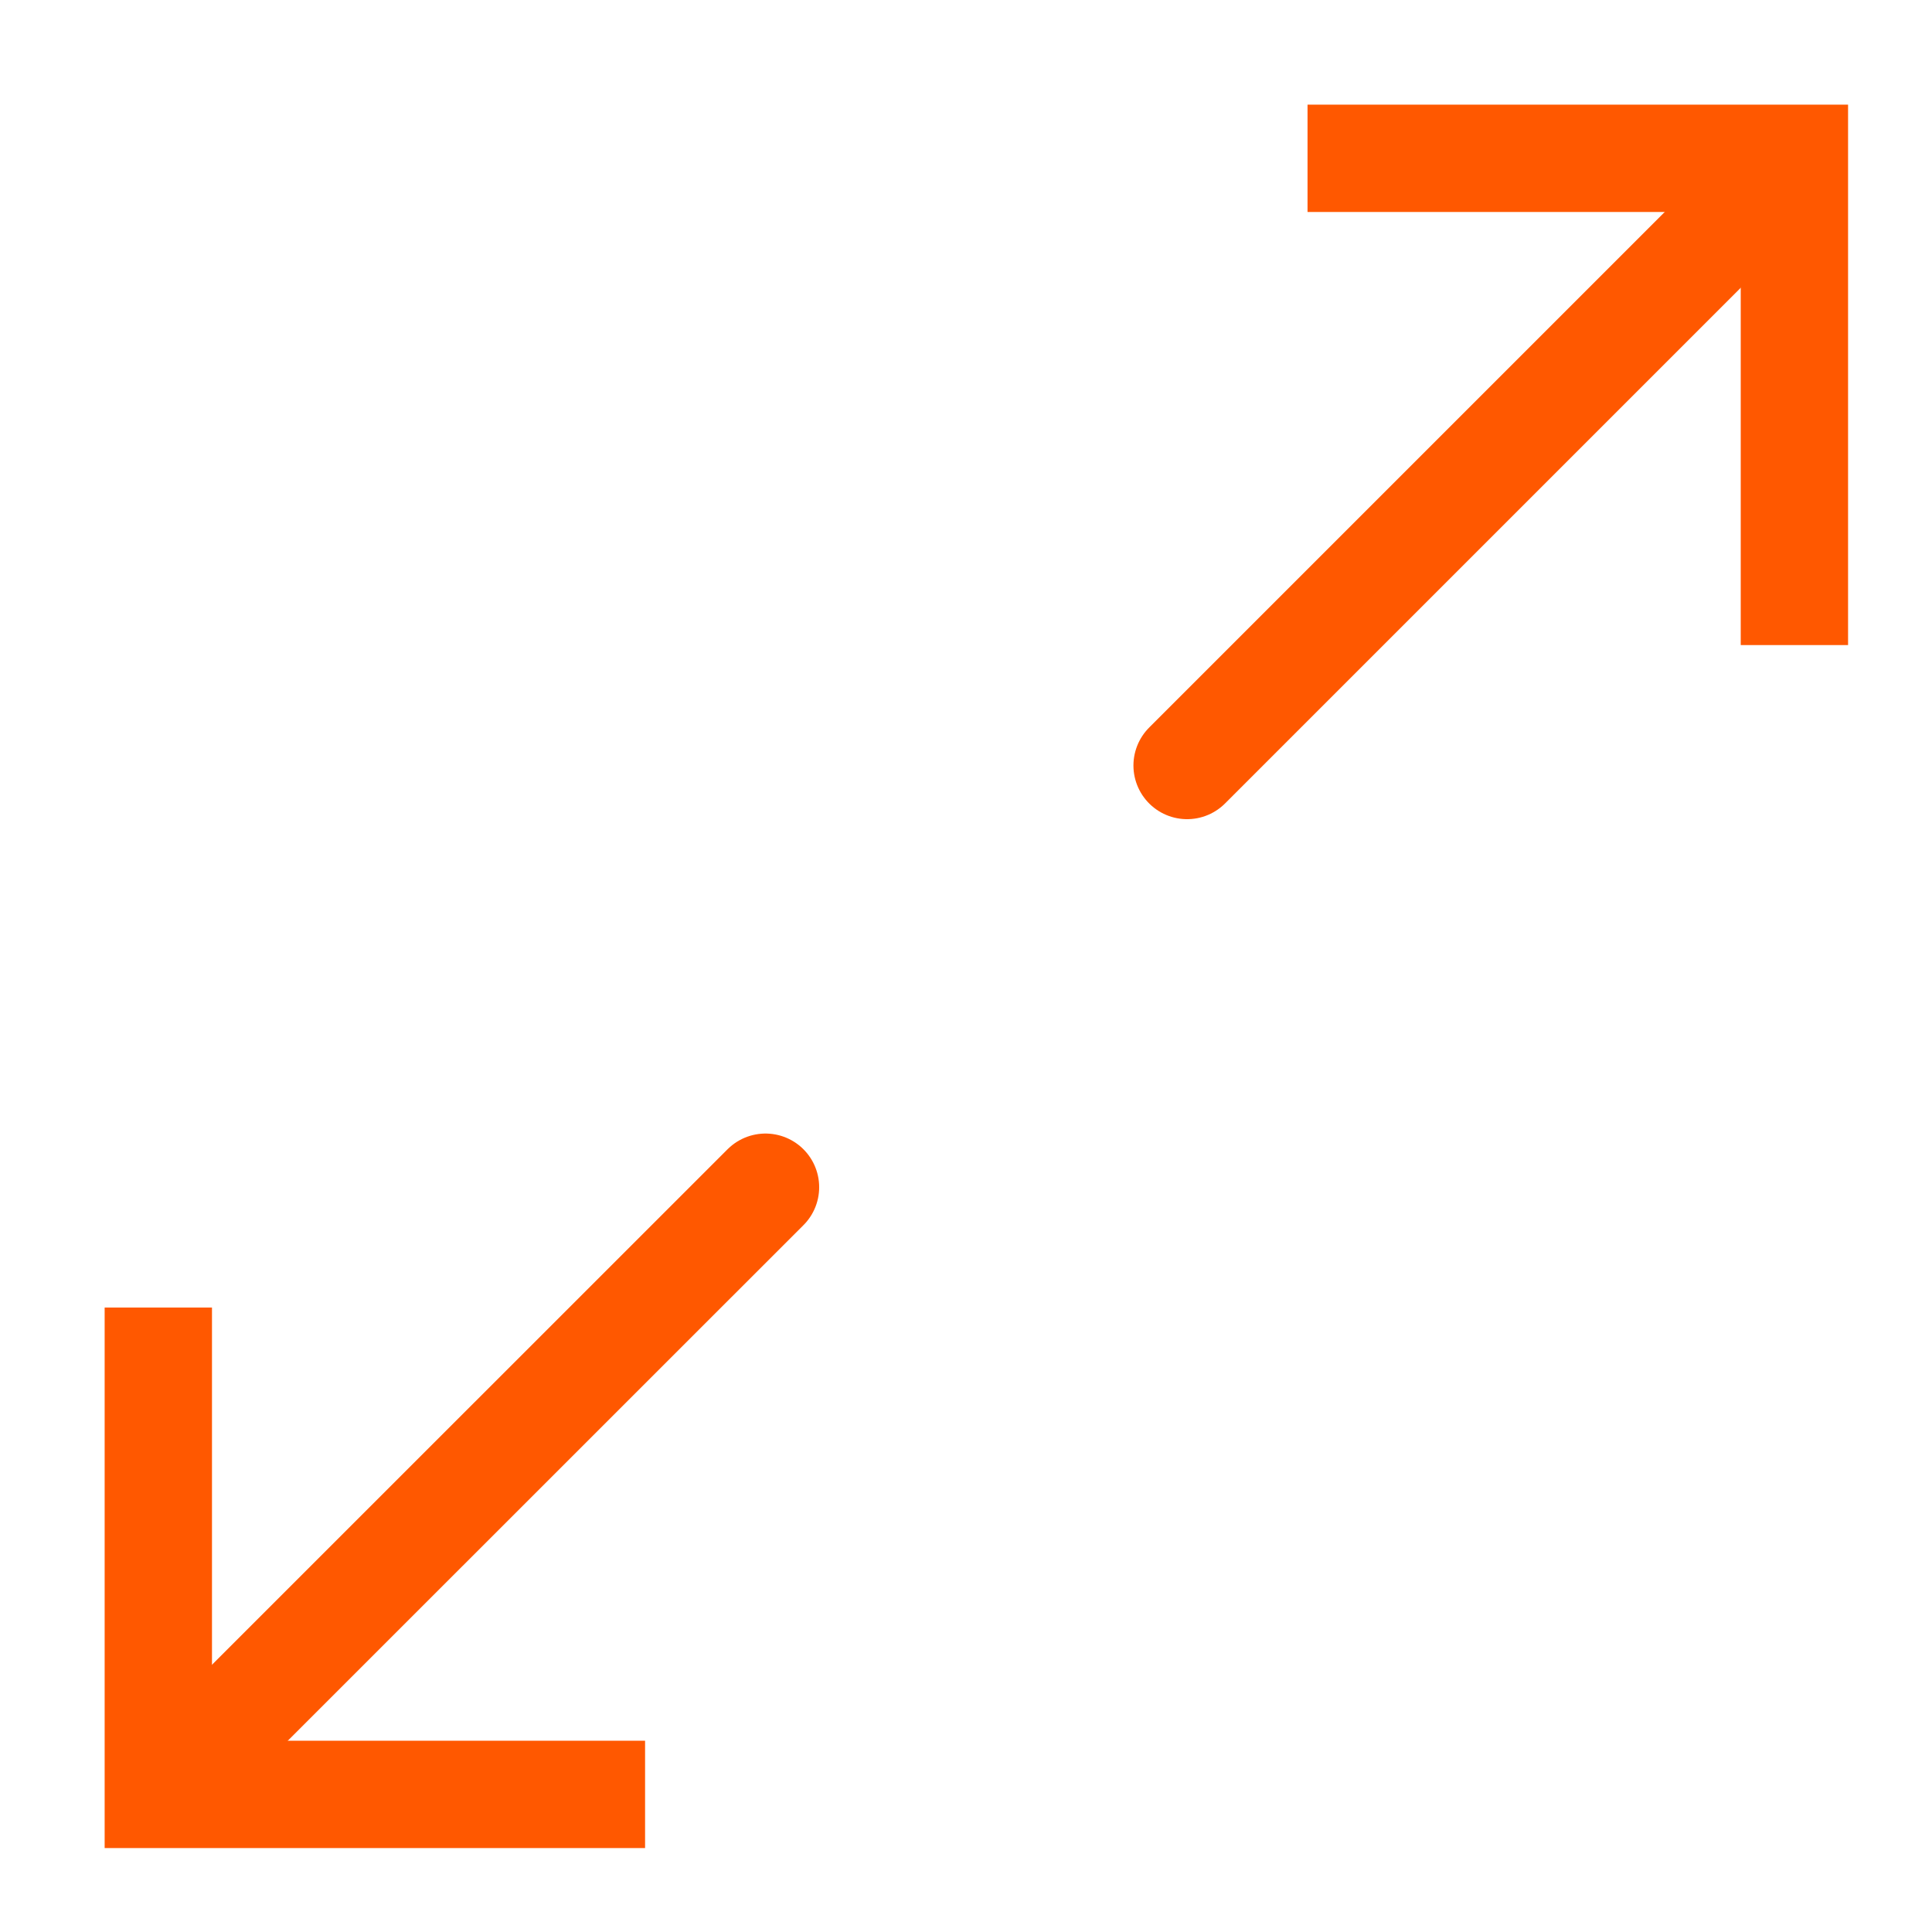 <svg width="18" height="18" viewBox="0 0 18 18" xmlns="http://www.w3.org/2000/svg"><g stroke="#FF5800" fill="none" fill-rule="evenodd"><path d="M16.718 6.01V1.475h-4.536"/><path d="M16.364 1.828L11.06 7.132" stroke-linecap="round"/><g><path d="M1.475 12.182v4.536H6.01"/><path d="M1.828 16.364l5.304-5.303" stroke-linecap="round"/></g></g></svg>
